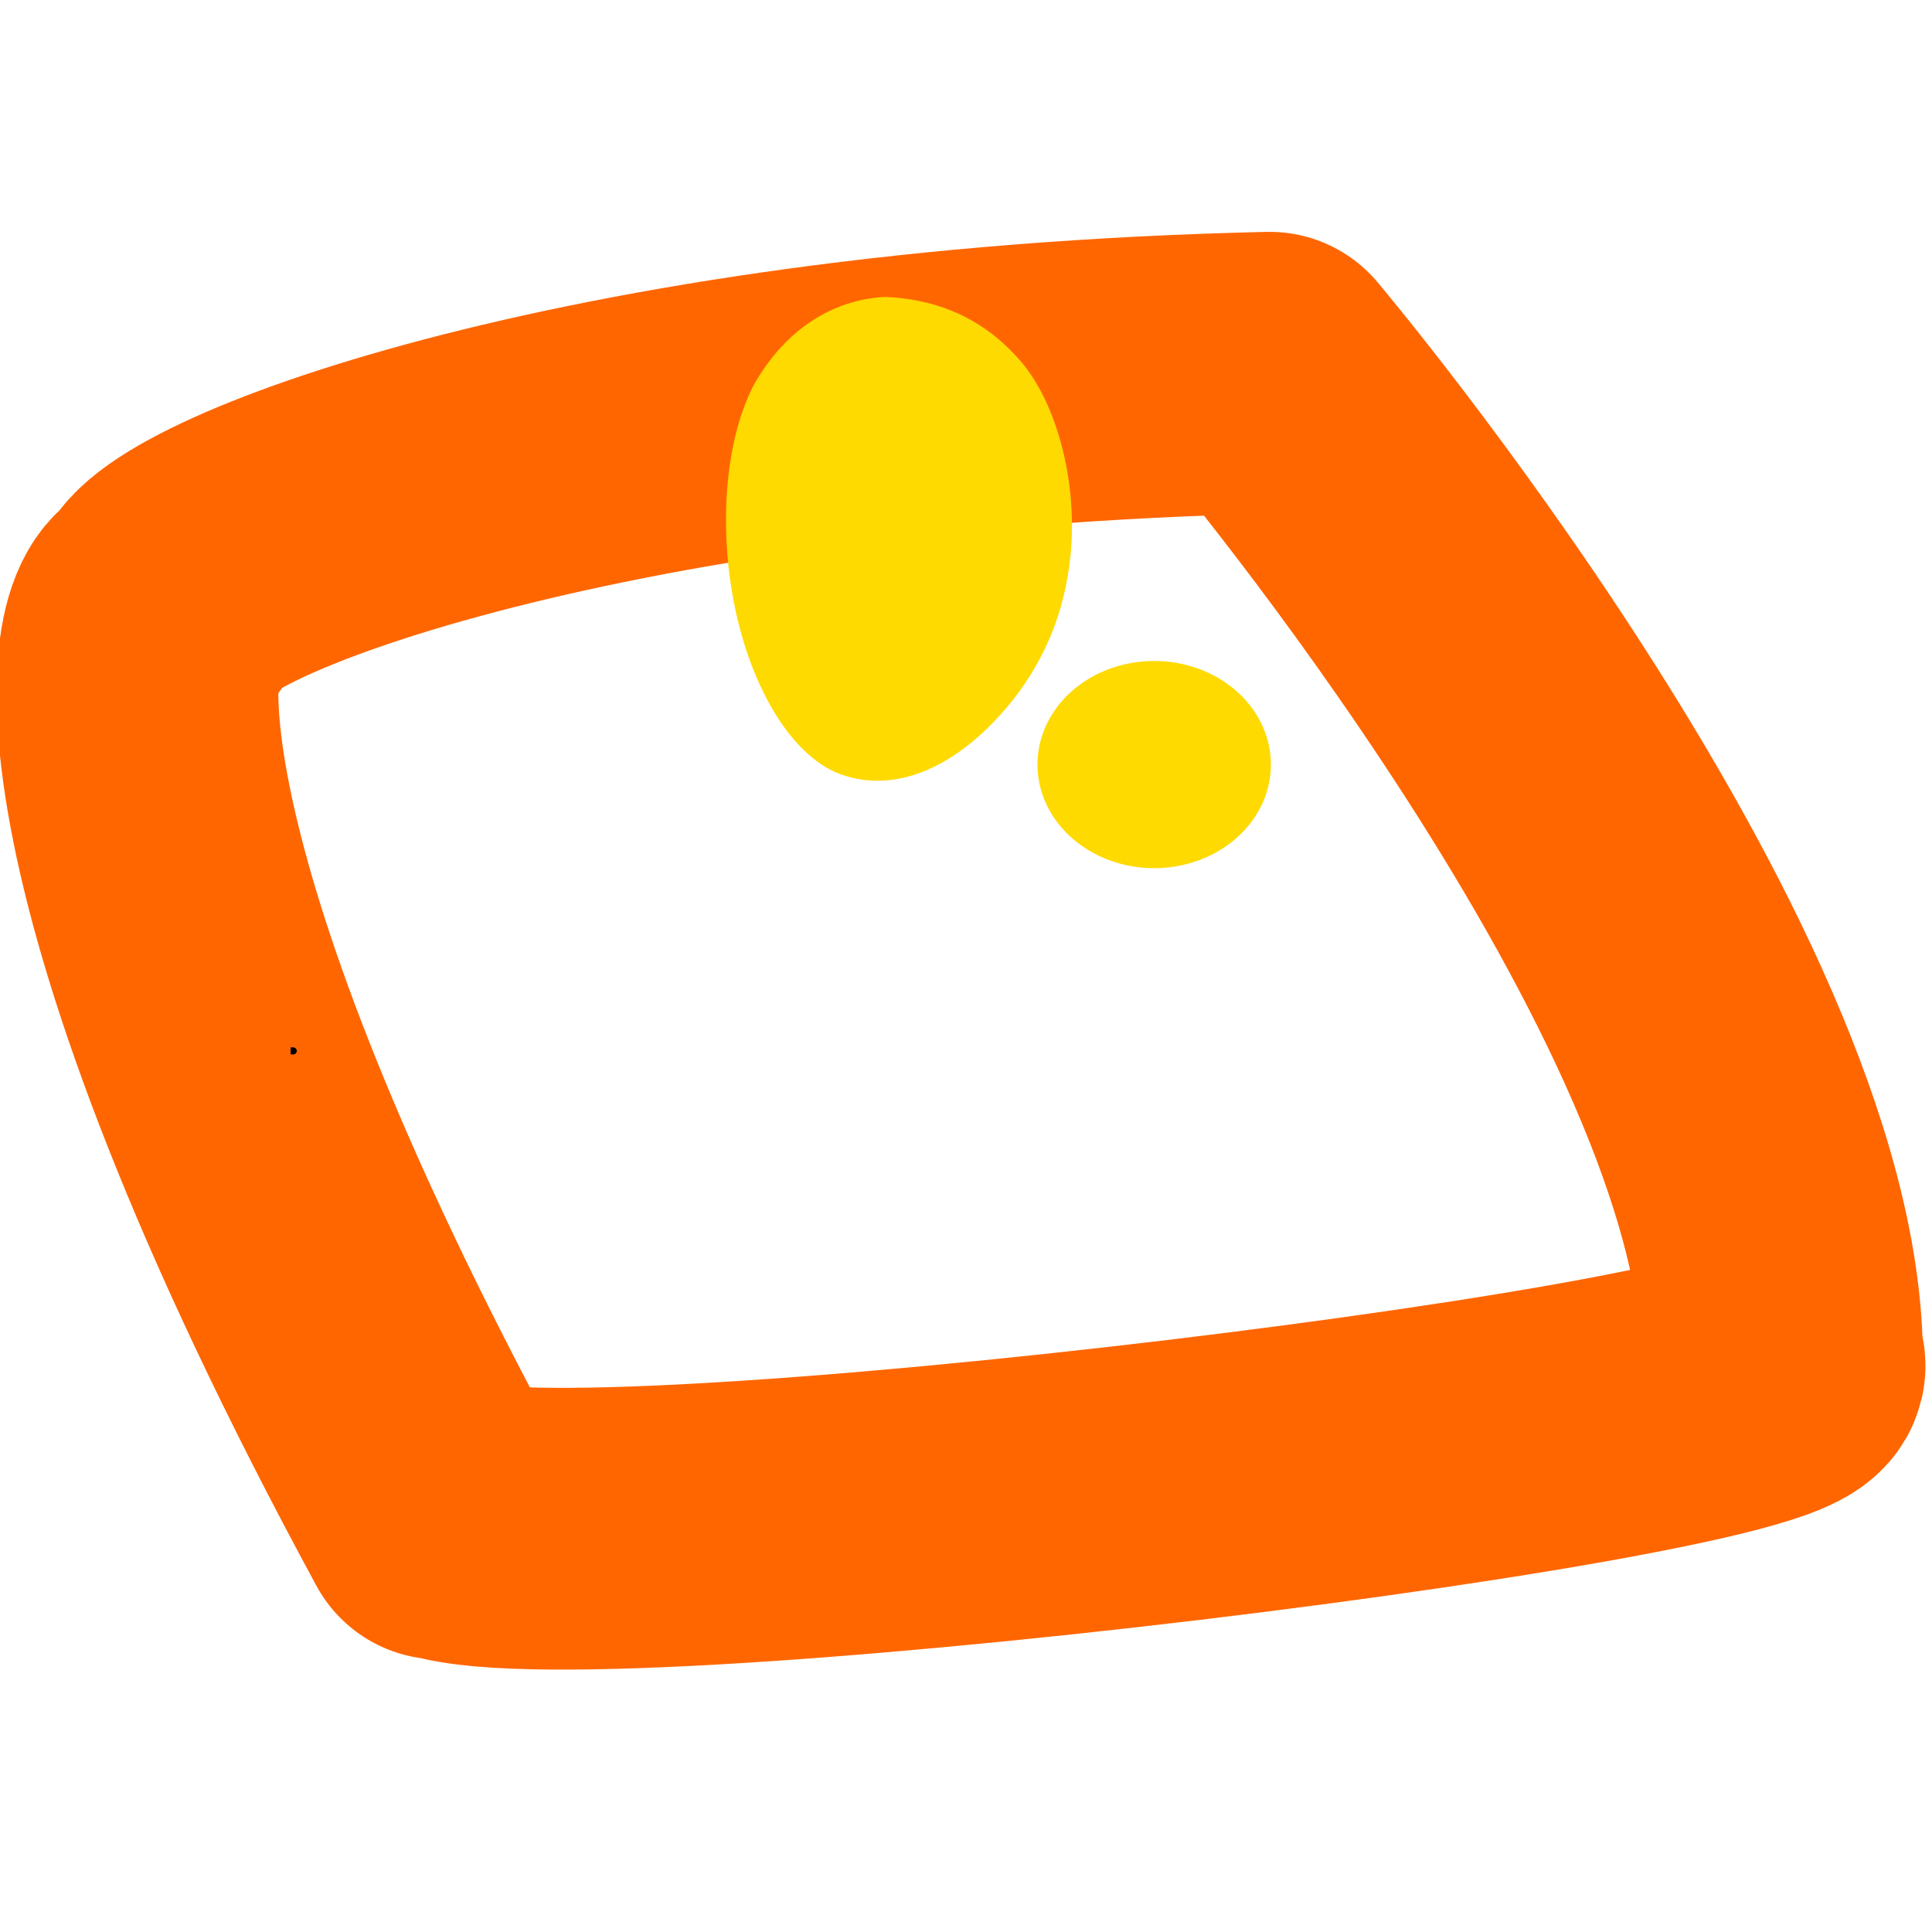 <?xml version="1.0" encoding="UTF-8" standalone="no"?>
<!-- Created with Inkscape (http://www.inkscape.org/) -->

<svg
   xmlns:dc="http://purl.org/dc/elements/1.1/"
   xmlns:cc="http://creativecommons.org/ns#"
   xmlns:rdf="http://www.w3.org/1999/02/22-rdf-syntax-ns#"
   xmlns:svg="http://www.w3.org/2000/svg"
   xmlns="http://www.w3.org/2000/svg"
   xmlns:inkscape="http://www.inkscape.org/namespaces/inkscape"
   version="1.0"
   width="48"
   height="48"
   id="svg2">
  <defs
     id="defs4">
    <inkscape:path-effect
       effect="bend_path"
       id="path-effect2627" />
  </defs>
  <g
     transform="translate(-409.939,-324.463)"
     id="layer1">
    <g
       transform="matrix(0.175,0,0,0.175,357.876,288.172)"
       id="g2385">
      <path
         d="m 359.841,422.667 c 17.169,8.158 200.193,-14.535 190.659,-21.981 0.258,-53.82 -72.754,-140.392 -72.754,-140.392 -97.634,2.198 -156.733,25.628 -156.733,33.5 -6.166,0 -12.131,34.924 38.989,129.179"
         id="path7004"
         style="fill:none;stroke:#ff6600;stroke-width:40;stroke-linecap:round;stroke-linejoin:round;stroke-miterlimit:4;stroke-opacity:1;stroke-dasharray:none" />
      <path
         d="m 99,188.986 c 0.333,0 0.667,0 0,0 z"
         transform="translate(239.76,167.587)"
         id="path4849"
         style="fill:none;stroke:#000000;stroke-width:1px;stroke-linecap:butt;stroke-linejoin:miter;stroke-opacity:1" />
      <path
         d="m 422.523,249.907 c -6.4,0.535 -12.996,4.091 -17.619,12.117 -4.144,7.81 -4.841,19.642 -3.111,29.521 2.143,12.655 8.357,23.537 15.963,25.699 7.142,2.149 14.537,-1.294 20.675,-7.719 4.629,-4.798 9.028,-11.713 10.428,-21.098 1.816,-11.385 -1.541,-24.13 -7.256,-30.161 -5.437,-5.983 -11.983,-8.104 -18.332,-8.391 -0.25,0.011 -0.499,0.021 -0.749,0.032 l 0,-1e-5 z"
         id="path3180"
         style="fill:#feda00;fill-opacity:1;fill-rule:nonzero;stroke:#feda00;stroke-width:0.676;stroke-linecap:round;stroke-linejoin:round;stroke-miterlimit:4;stroke-opacity:1;stroke-dasharray:none;stroke-dashoffset:200" />
      <path
         d="m 215,100.28 a 9,6 0 1 1 -18,0 9,6 0 1 1 18,0 z"
         transform="matrix(1.841,0,0,2.451,82.116,70.136)"
         id="path3190"
         style="fill:#feda00;fill-opacity:1;fill-rule:nonzero;stroke:none" />
    </g>
  </g>
</svg>

